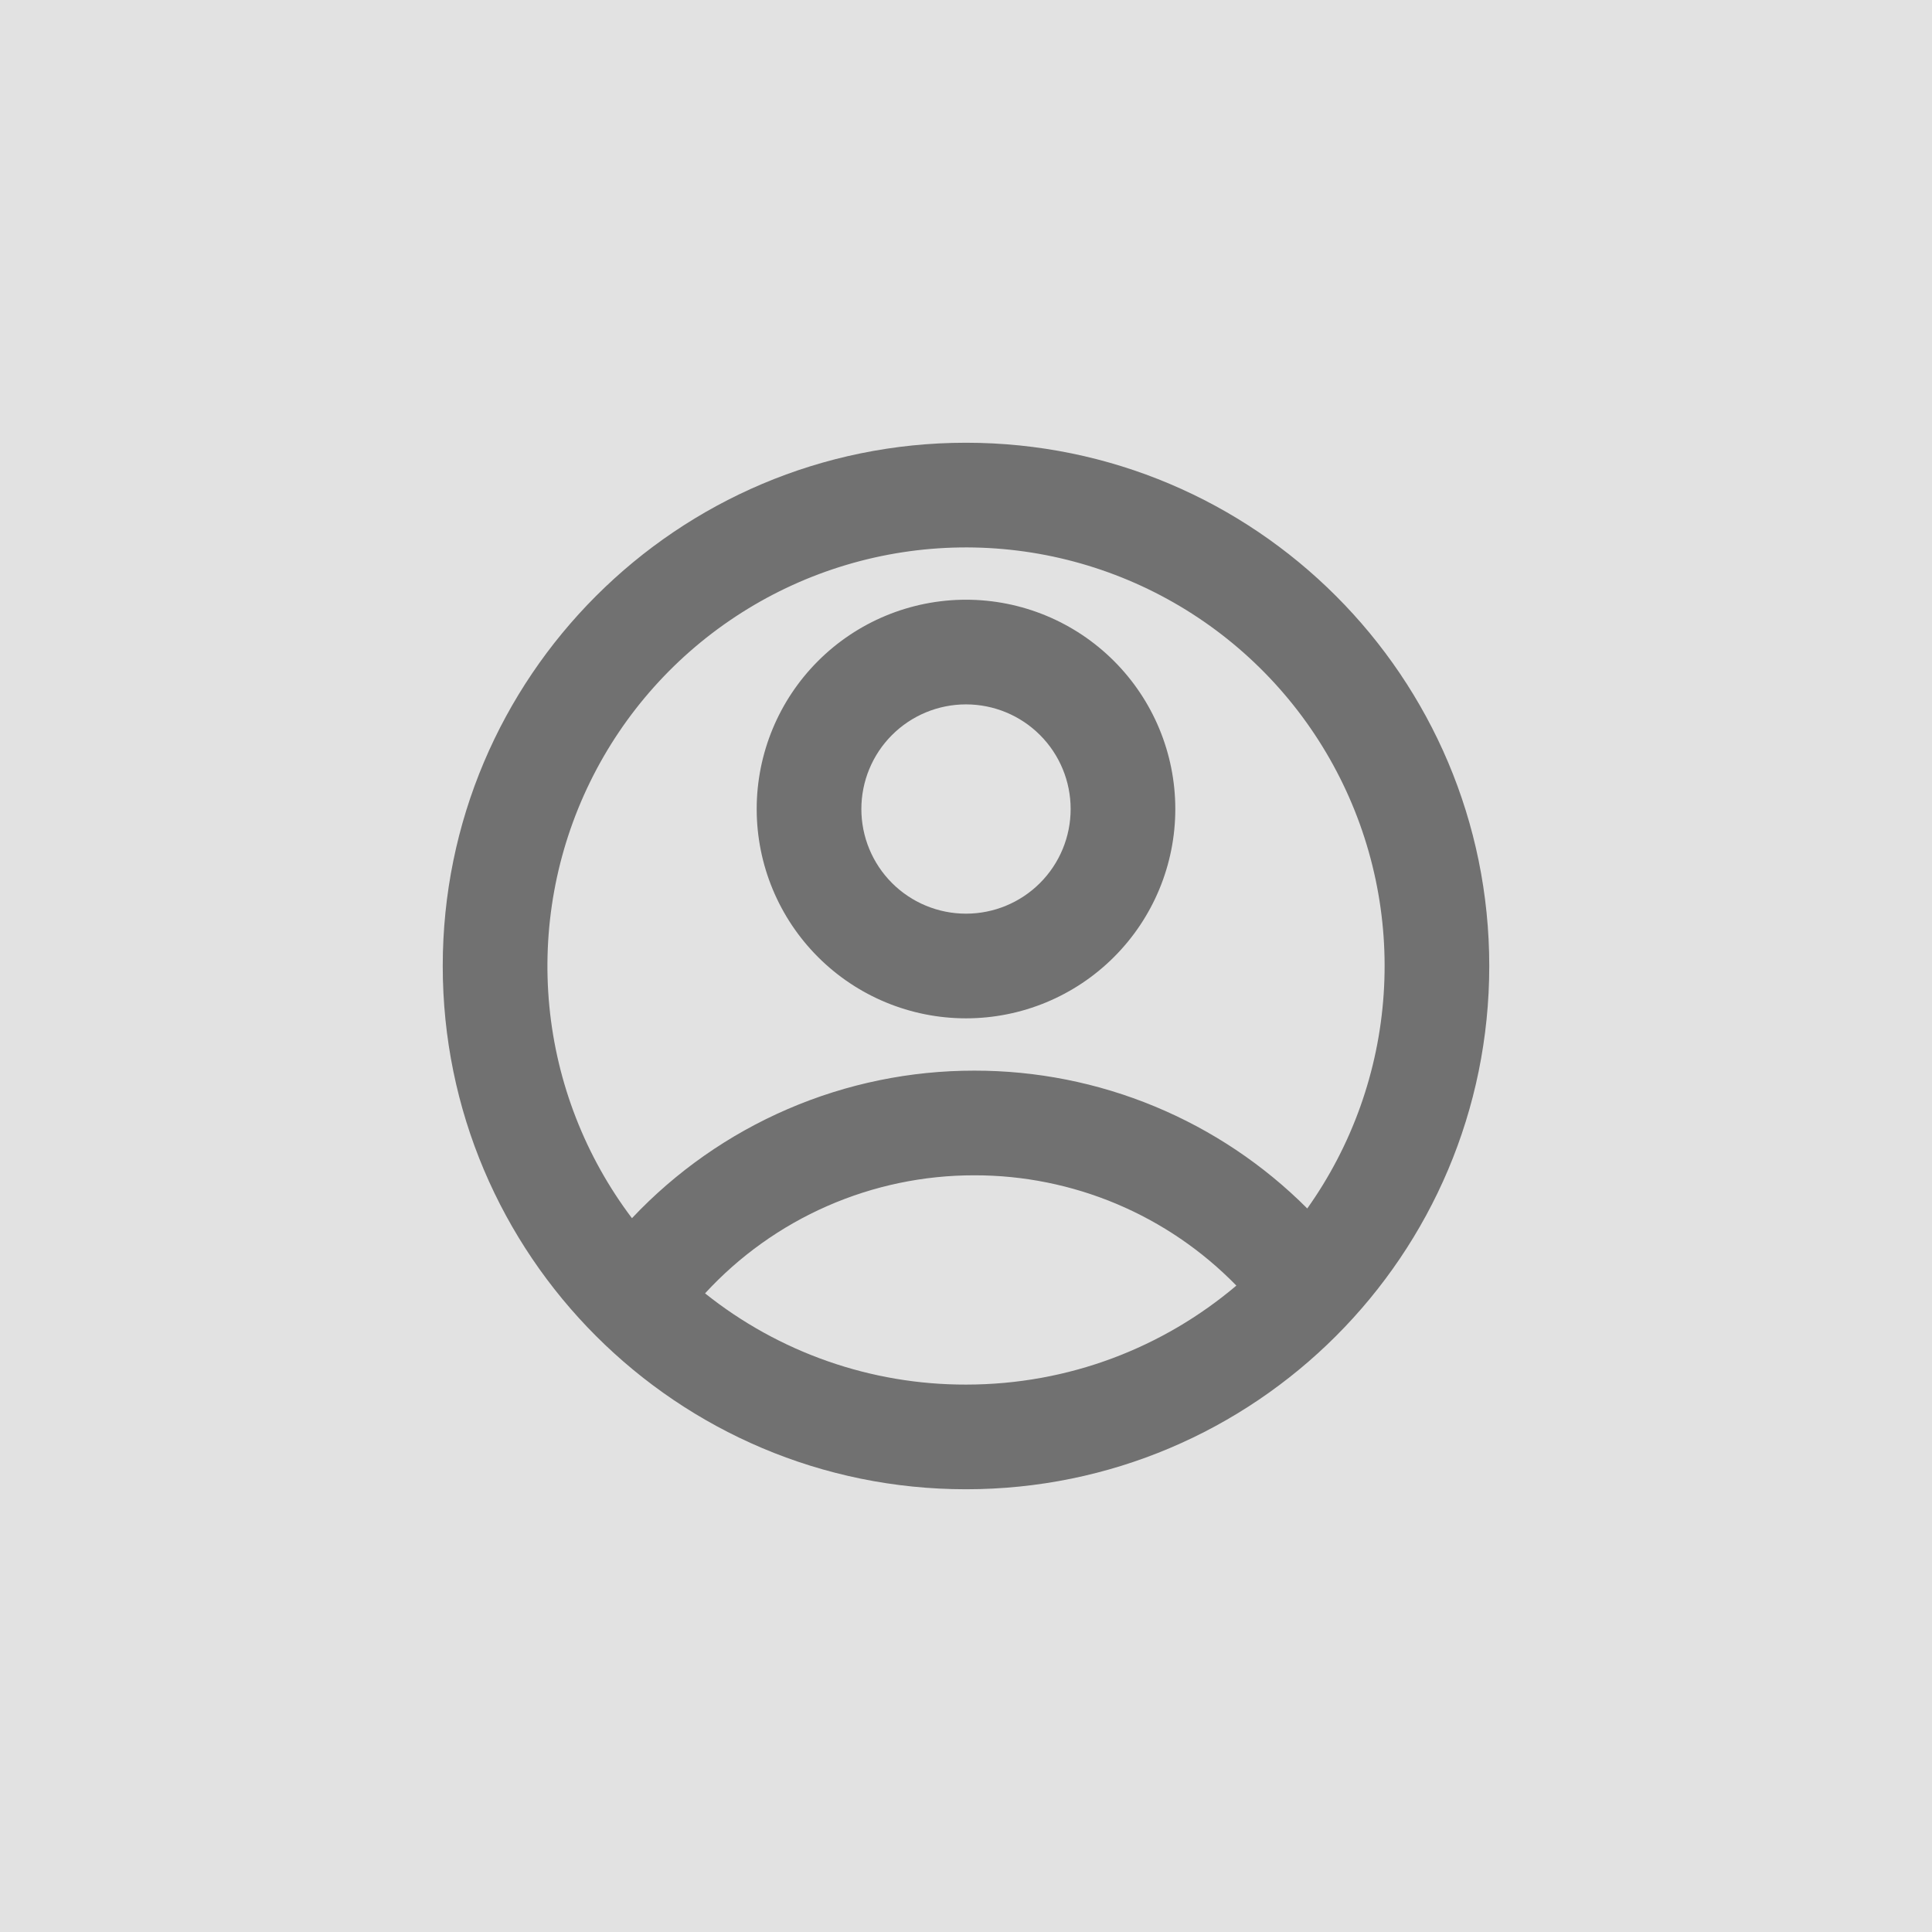 <svg width="80" height="80" viewBox="0 0 80 80" fill="none" xmlns="http://www.w3.org/2000/svg">
<rect width="80" height="80" fill="#E2E2E2"/>
<g clip-path="url(#clip0_108_17)">
<path d="M40 61.667C28.034 61.667 18.333 51.967 18.333 40C18.333 28.034 28.034 18.333 40 18.333C51.967 18.333 61.667 28.034 61.667 40C61.667 51.967 51.967 61.667 40 61.667ZM29.195 53.555C32.262 56.007 36.073 57.34 40 57.333C44.268 57.333 48.175 55.791 51.195 53.234C49.784 51.786 48.097 50.636 46.234 49.851C44.37 49.067 42.368 48.664 40.347 48.667C38.251 48.664 36.177 49.097 34.257 49.939C32.337 50.78 30.613 52.012 29.195 53.555ZM26.168 50.443C27.989 48.511 30.186 46.972 32.625 45.921C35.063 44.87 37.691 44.33 40.347 44.333C42.907 44.33 45.443 44.832 47.808 45.812C50.174 46.791 52.322 48.228 54.131 50.04C55.986 47.43 57.081 44.356 57.295 41.161C57.51 37.966 56.835 34.774 55.345 31.939C53.856 29.104 51.61 26.737 48.857 25.101C46.104 23.465 42.952 22.623 39.75 22.669C36.548 22.716 33.421 23.648 30.717 25.364C28.013 27.079 25.836 29.51 24.43 32.387C23.023 35.264 22.441 38.474 22.747 41.662C23.054 44.849 24.238 47.888 26.168 50.443ZM40 42.167C37.702 42.167 35.497 41.254 33.872 39.628C32.246 38.003 31.333 35.798 31.333 33.5C31.333 31.201 32.246 28.997 33.872 27.372C35.497 25.746 37.702 24.833 40 24.833C42.298 24.833 44.503 25.746 46.128 27.372C47.754 28.997 48.667 31.201 48.667 33.5C48.667 35.798 47.754 38.003 46.128 39.628C44.503 41.254 42.298 42.167 40 42.167ZM40 37.833C41.149 37.833 42.252 37.377 43.064 36.564C43.877 35.751 44.333 34.649 44.333 33.5C44.333 32.351 43.877 31.248 43.064 30.436C42.252 29.623 41.149 29.167 40 29.167C38.851 29.167 37.748 29.623 36.936 30.436C36.123 31.248 35.667 32.351 35.667 33.5C35.667 34.649 36.123 35.751 36.936 36.564C37.748 37.377 38.851 37.833 40 37.833Z" fill="#717171"/>
</g>
<defs>
<clipPath id="clip0_108_17">
<rect width="52" height="52" fill="white" transform="translate(14 14)"/>
</clipPath>
</defs>
</svg>
